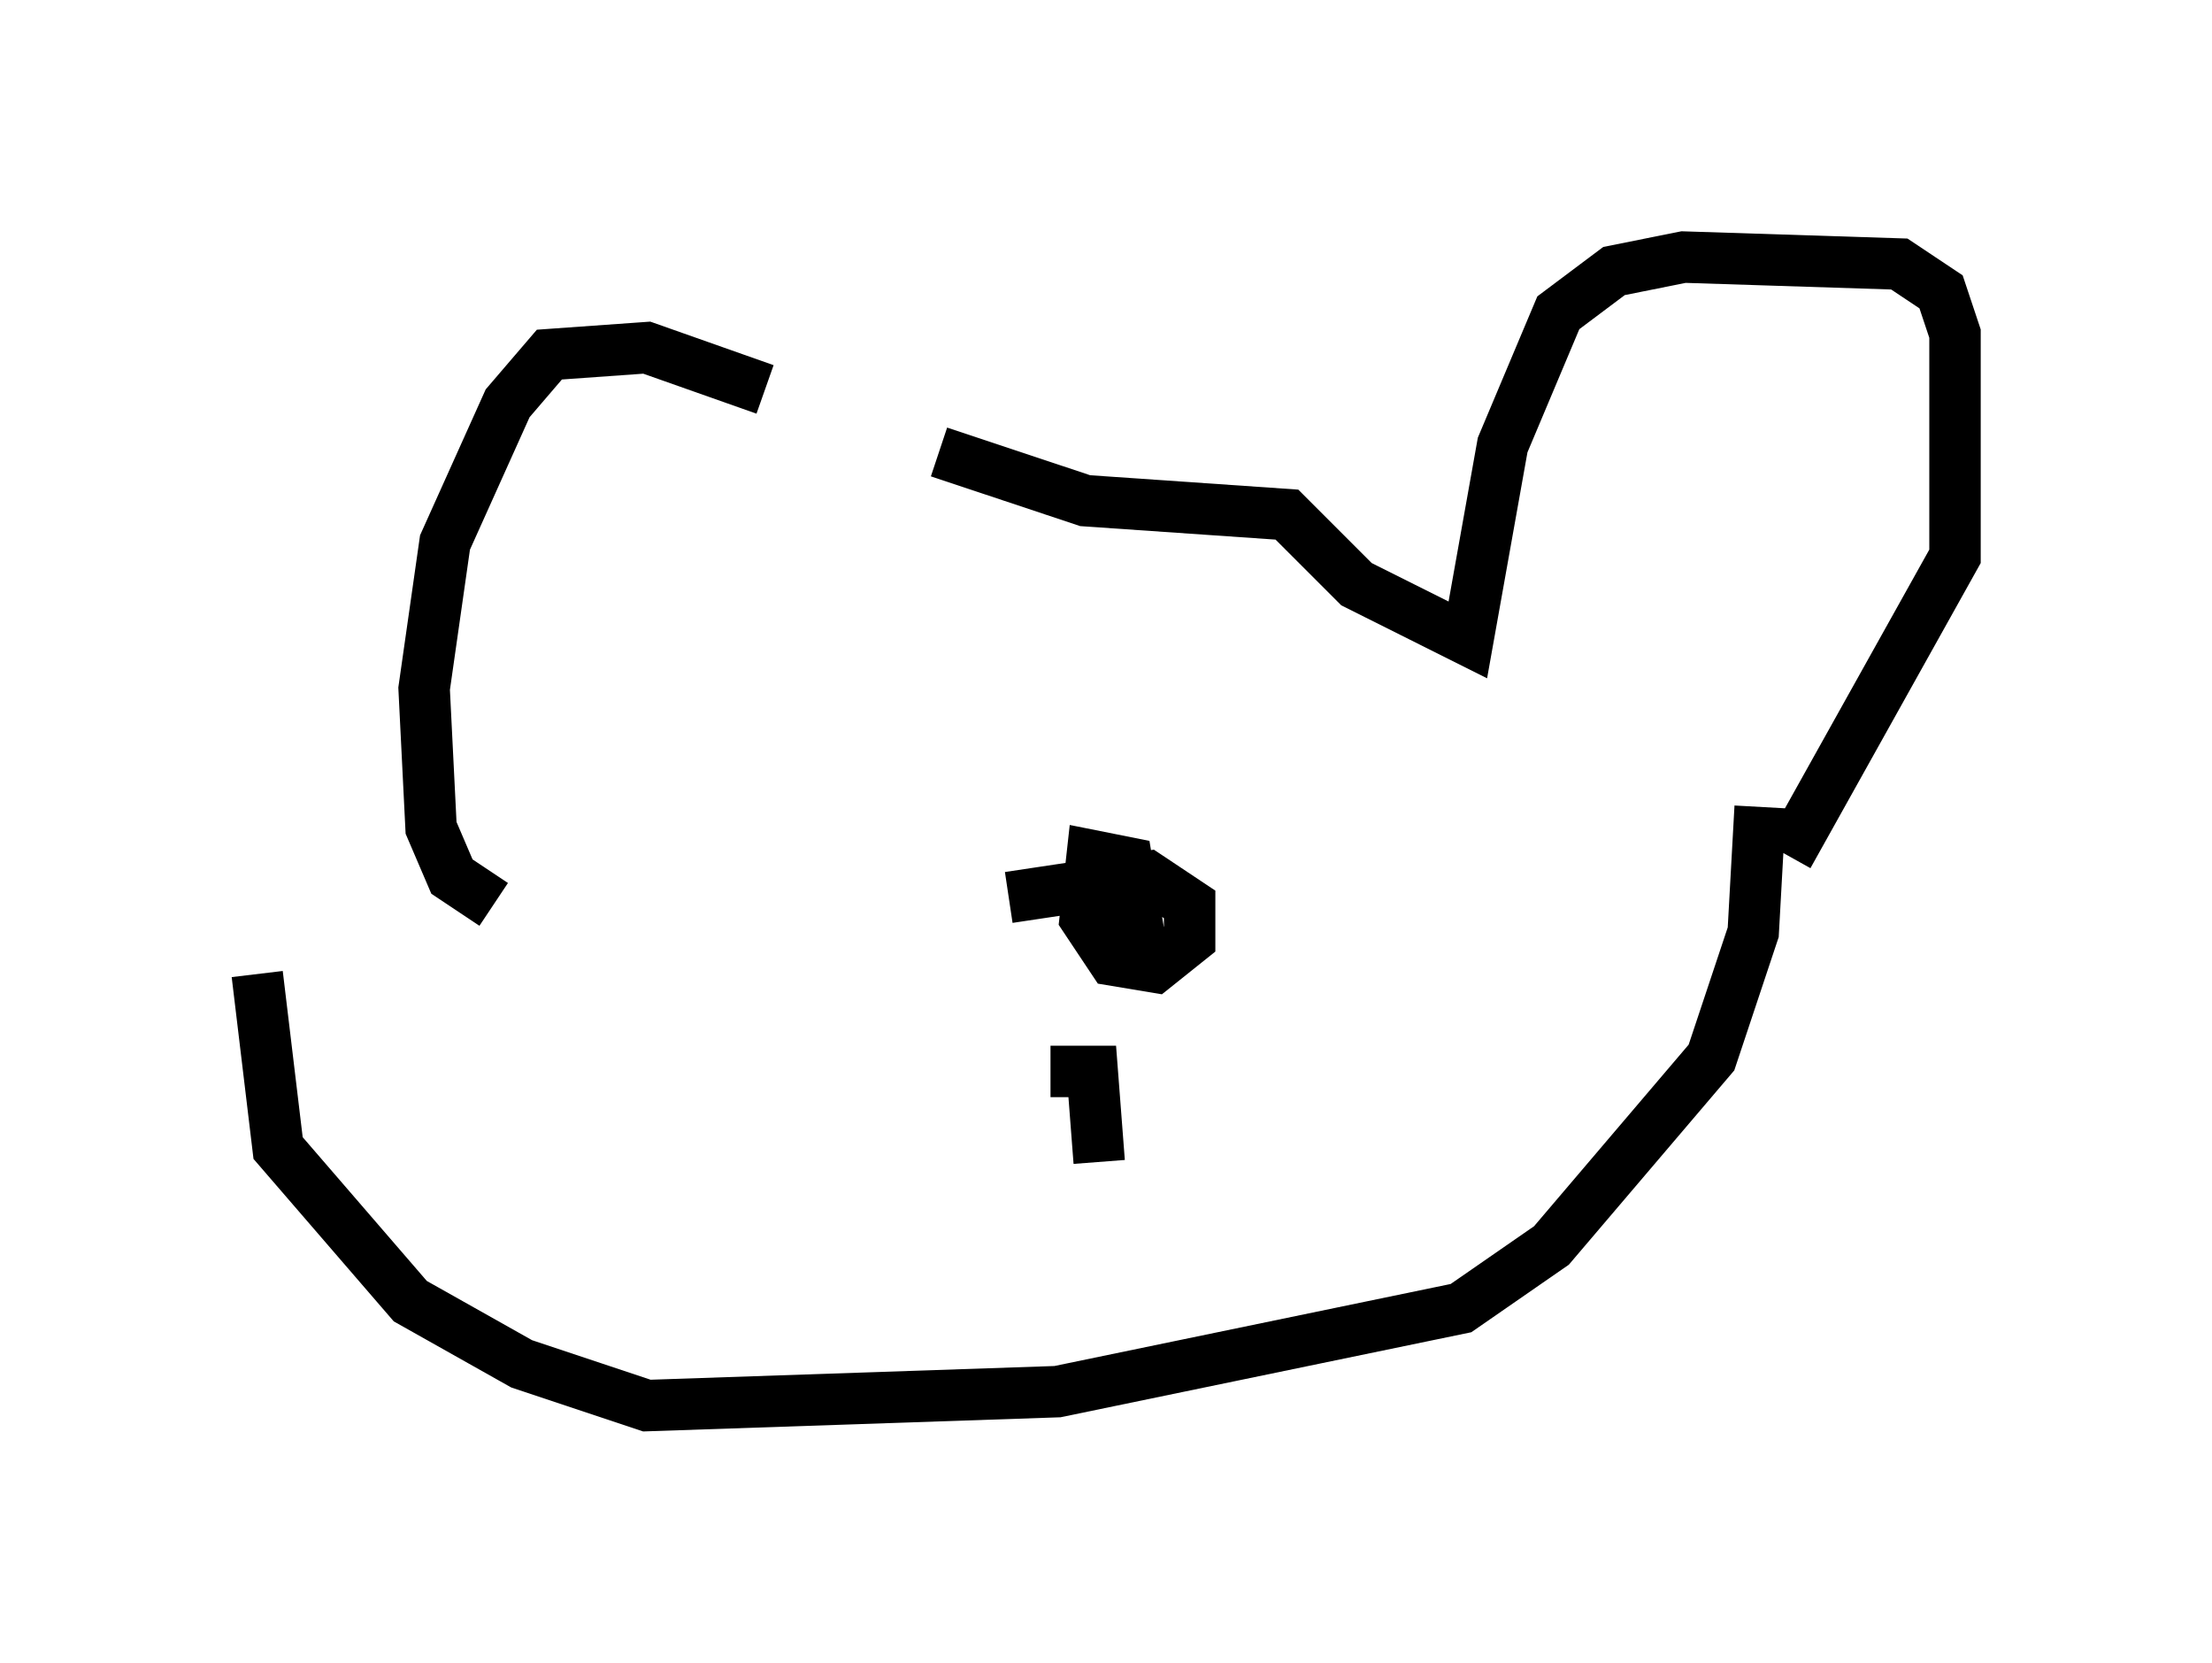 <?xml version="1.0" encoding="utf-8" ?>
<svg baseProfile="full" height="32.327" version="1.1" width="43.017" xmlns="http://www.w3.org/2000/svg" xmlns:ev="http://www.w3.org/2001/xml-events" xmlns:xlink="http://www.w3.org/1999/xlink"><defs /><rect fill="white" height="32.327" width="43.017" x="0" y="0" /><path d="M15.419, 8.518 m-0.541, -0.947 l-2.3, -0.812 -1.894, 0.135 l-0.812, 0.947 -1.218, 2.706 l-0.406, 2.842 0.135, 2.706 l0.406, 0.947 0.812, 0.541 m8.66, -8.796 l2.842, 0.947 3.924, 0.271 l1.353, 1.353 2.165, 1.083 l0.677, -3.789 1.083, -2.571 l1.083, -0.812 1.353, -0.271 l4.195, 0.135 0.812, 0.541 l0.271, 0.812 0.0, 4.33 l-3.248, 5.819 m-0.541, -0.947 l-0.135, 2.436 -0.812, 2.436 l-3.112, 3.654 -1.759, 1.218 l-7.848, 1.624 -7.984, 0.271 l-2.436, -0.812 -2.165, -1.218 l-2.571, -2.977 -0.406, -3.383 m16.509, -0.271 l0.677, -0.271 -0.271, -1.624 l-0.677, -0.135 -0.135, 1.218 l0.541, 0.812 0.812, 0.135 l0.677, -0.541 0.0, -0.677 l-0.812, -0.541 -2.706, 0.406 m0.812, 3.383 l0.812, 0.0 0.135, 1.759 " fill="none" stroke="black" stroke-width="1" /></svg>